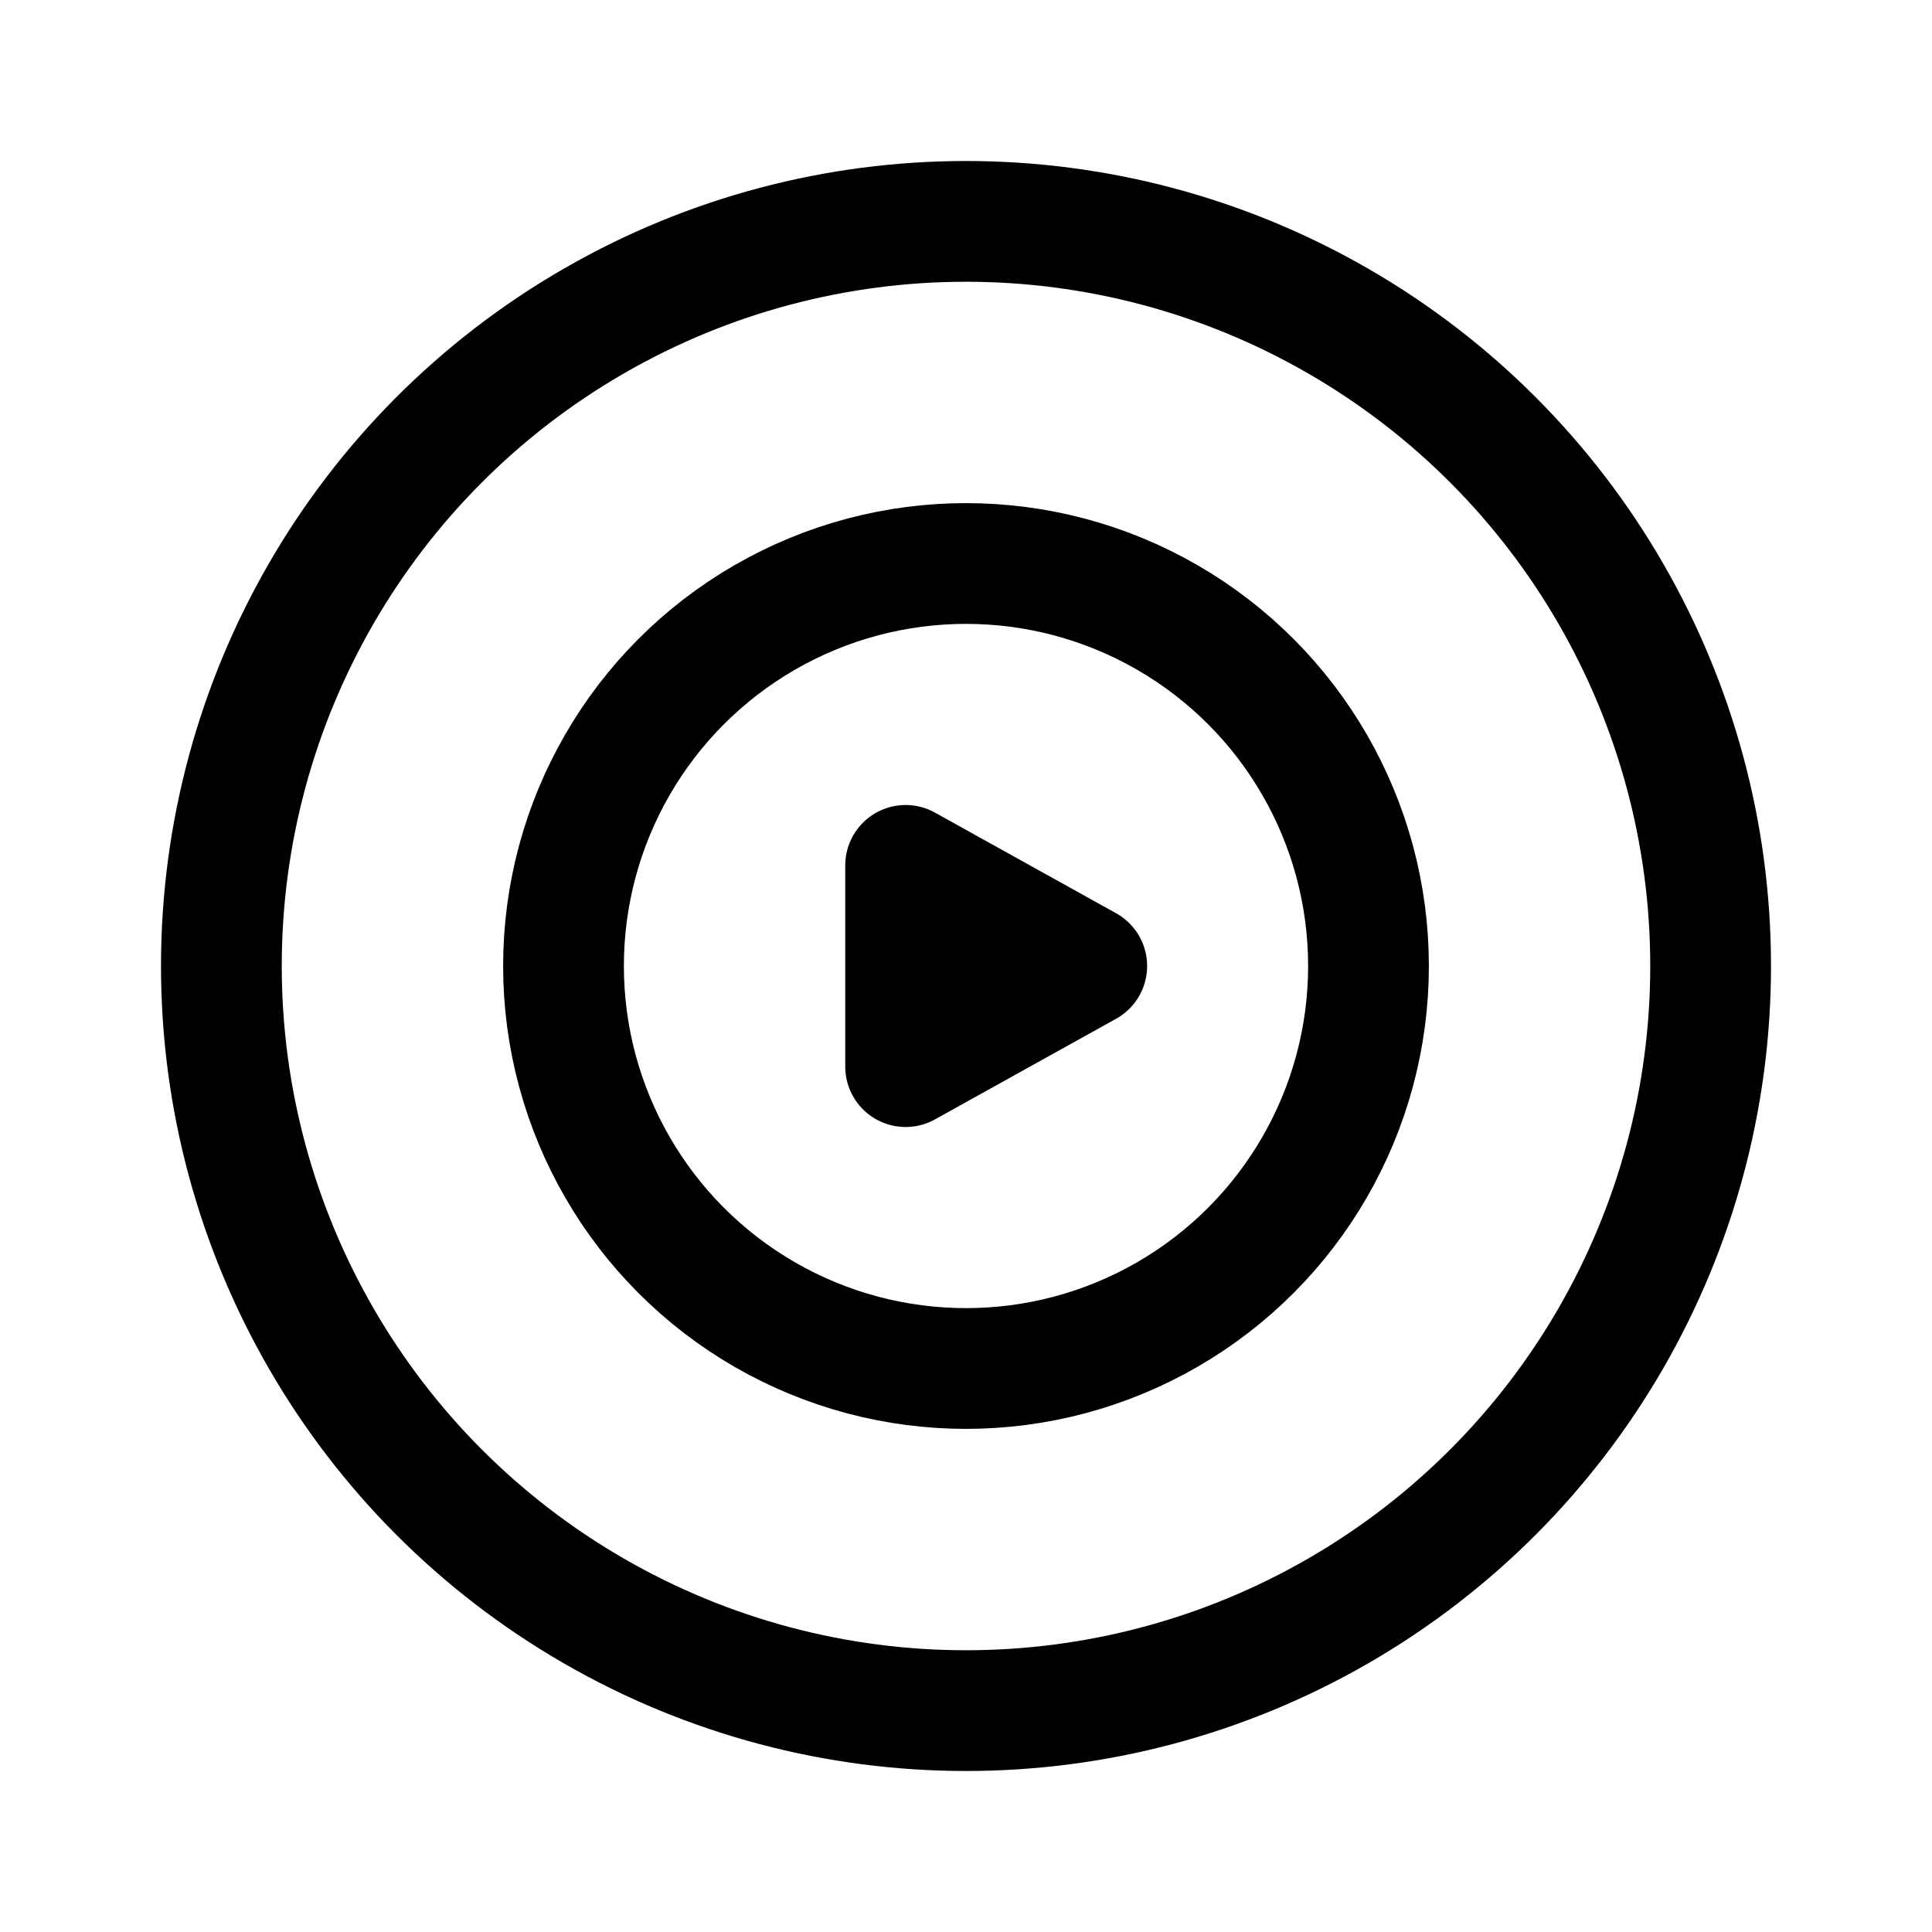 <svg width="192" height="192" viewBox="0 0 192 192" fill="none" xmlns="http://www.w3.org/2000/svg"><path d="m90 86 18 10-18 10V86Z" stroke="#000" stroke-width="12" stroke-linecap="round" stroke-linejoin="round"/><circle cx="96" cy="96" r="74" stroke="#000" stroke-width="12" stroke-linecap="round" stroke-linejoin="round"/><circle cx="96" cy="96" r="40" stroke="#000" stroke-width="12" stroke-linecap="round" stroke-linejoin="round"/></svg>